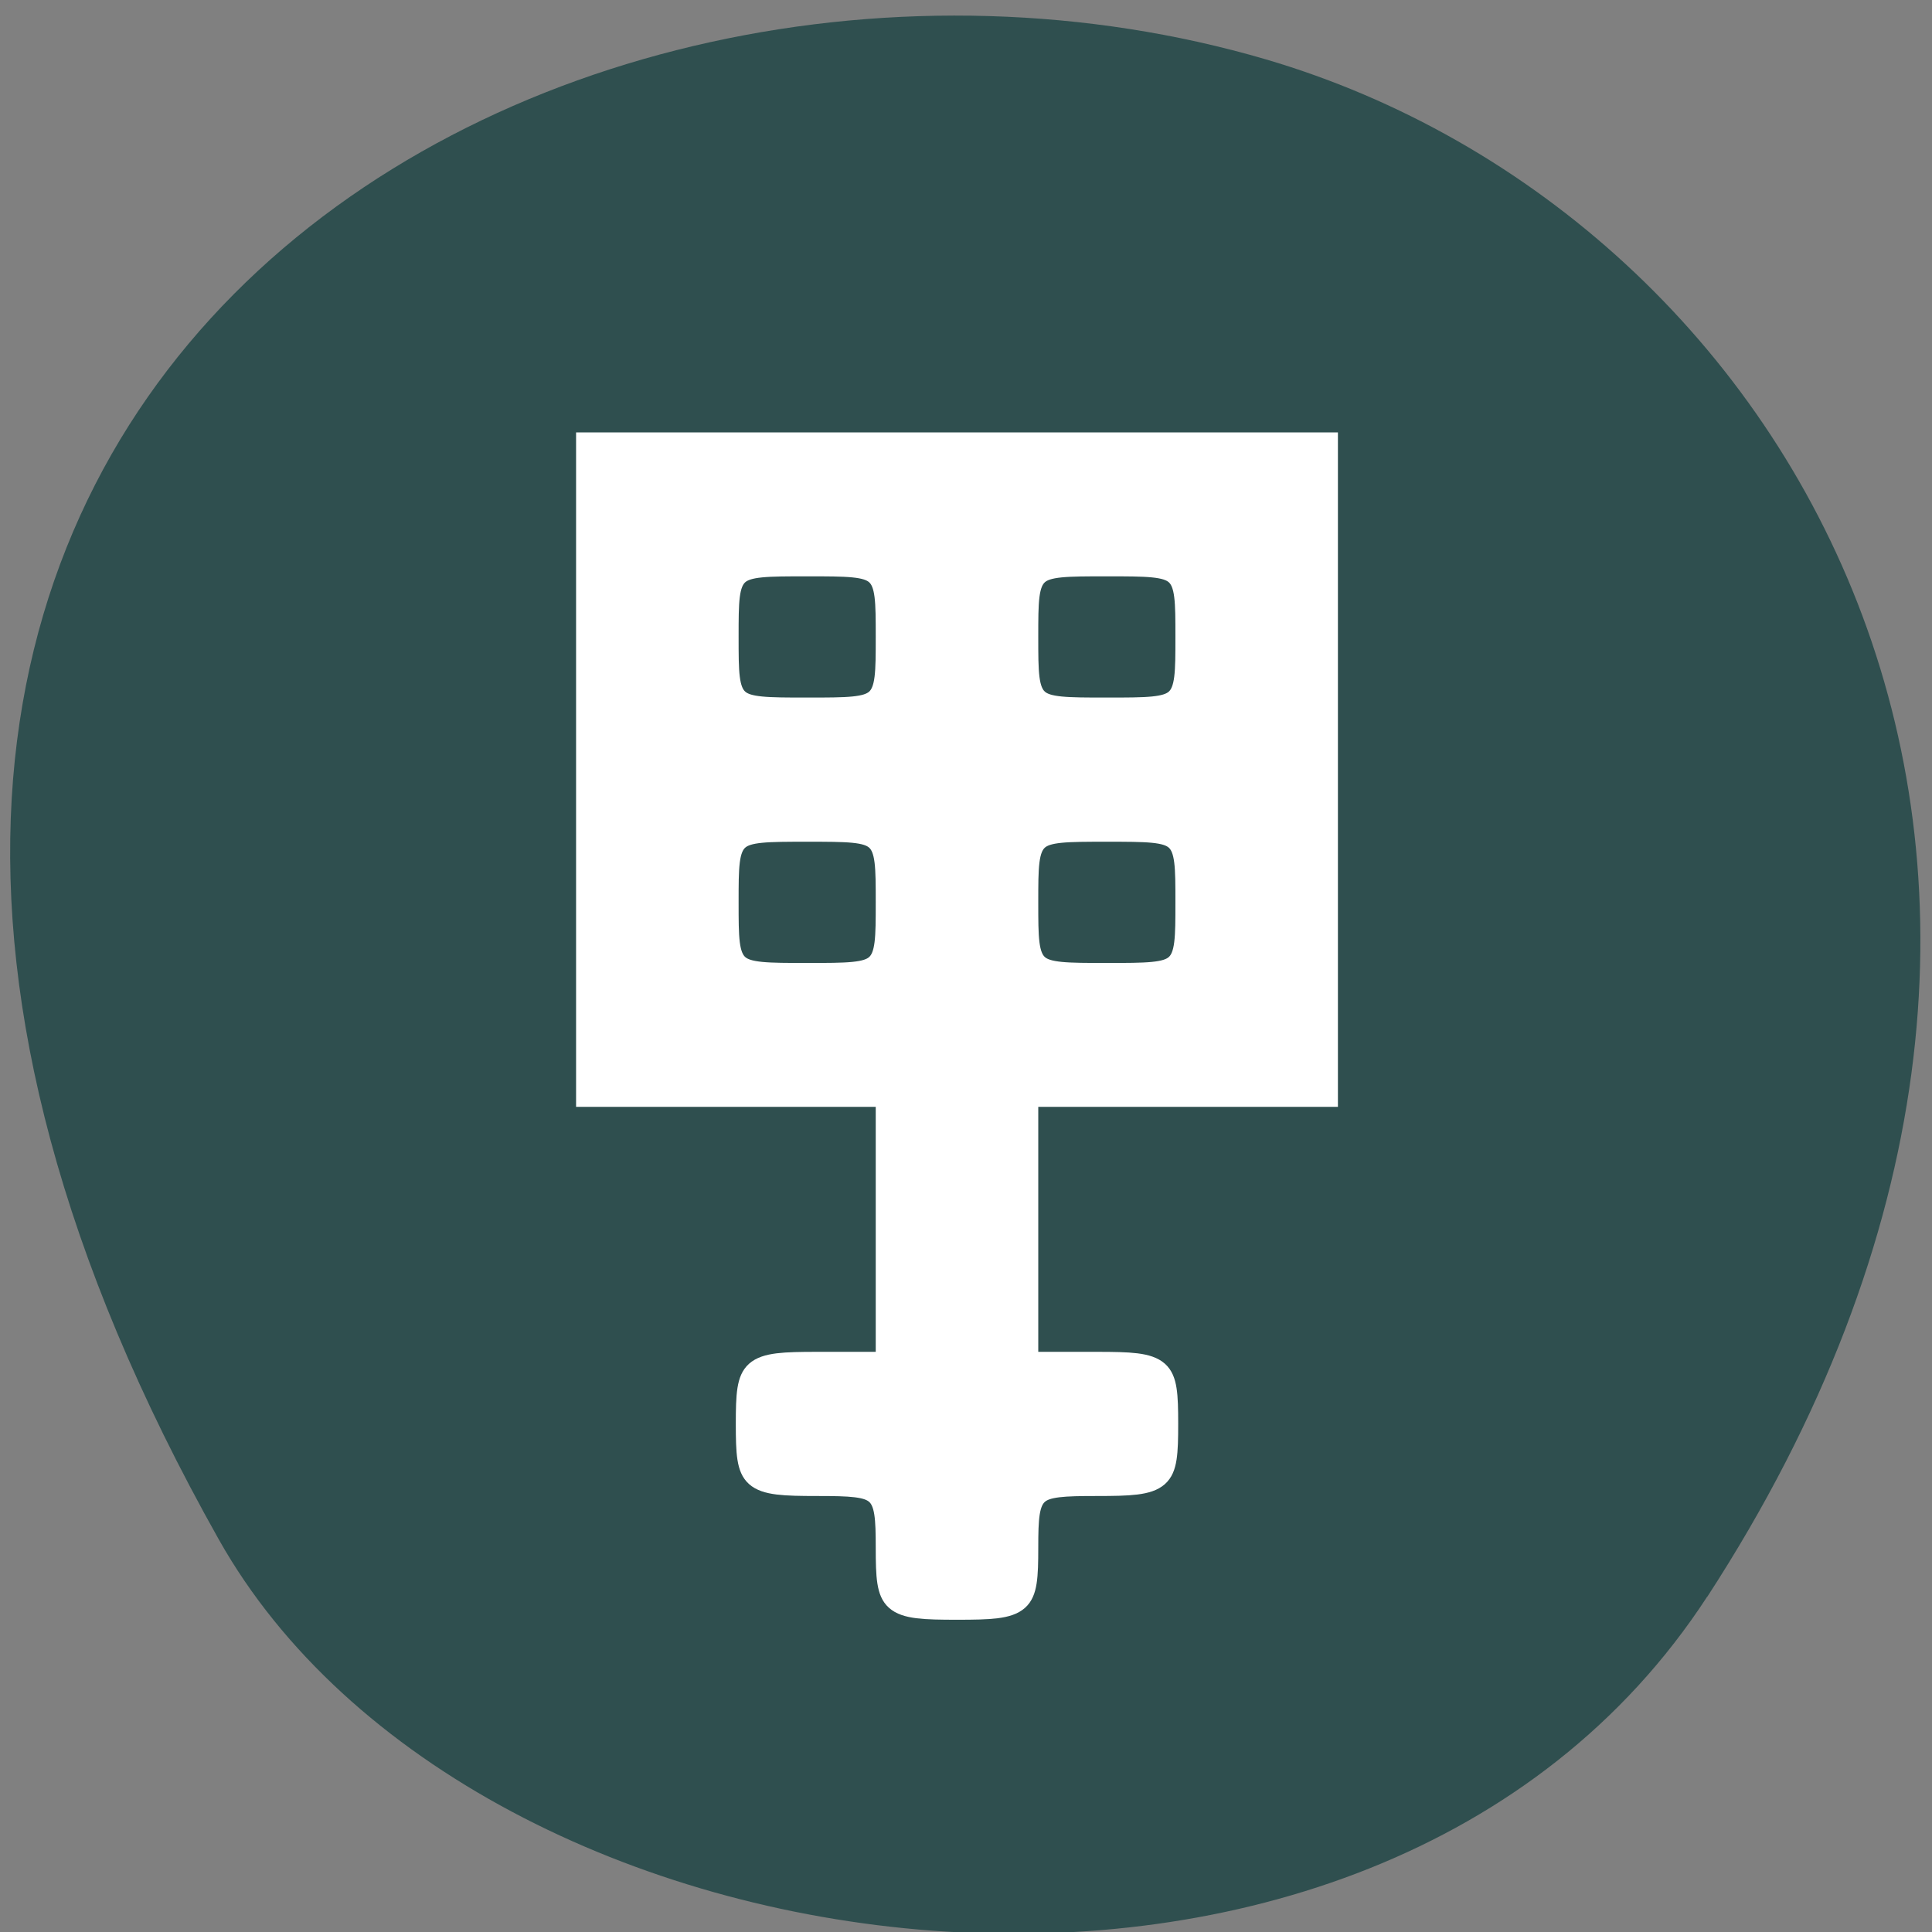 
<svg xmlns="http://www.w3.org/2000/svg" xmlns:xlink="http://www.w3.org/1999/xlink" width="32px" height="32px" viewBox="0 0 32 32" version="1.1">
<rect x="0" y="0" width="32" height="32" fill="#808080" stroke="none"/>
<g id="surface1">
<path style=" stroke:none;fill-rule:nonzero;fill:rgb(18.431%,30.98%,30.98%);fill-opacity:1;" d="M 28.277 26.449 C 36.062 14.477 29.781 3.574 20.969 0.984 C 9.113 -2.492 -6.98 6.652 3.625 25.5 C 7.84 32.988 22.73 34.973 28.277 26.445 Z M 28.277 26.449 "/>
<path style="fill-rule:evenodd;fill:rgb(100%,100%,100%);fill-opacity:1;stroke-width:1.239;stroke-linecap:butt;stroke-linejoin:miter;stroke:rgb(100%,100%,100%);stroke-opacity:1;stroke-miterlimit:4;" d="M 204.38 83.416 C 204.38 79.801 204.201 79.627 200.581 79.627 C 196.96 79.627 196.781 79.439 196.781 75.825 C 196.781 72.21 196.96 72.022 200.581 72.022 L 204.38 72.022 L 204.38 55.756 L 188.107 55.756 L 188.107 15.62 L 228.24 15.62 L 228.24 55.756 L 211.967 55.756 L 211.967 72.022 L 215.767 72.022 C 219.387 72.022 219.566 72.21 219.566 75.825 C 219.566 79.439 219.387 79.627 215.767 79.627 C 212.146 79.627 211.967 79.801 211.967 83.416 C 211.967 87.03 211.788 87.218 208.18 87.218 C 204.559 87.218 204.38 87.03 204.38 83.416 Z M 204.38 43.828 C 204.38 39.491 204.38 39.491 200.043 39.491 C 195.694 39.491 195.694 39.491 195.694 43.828 C 195.694 48.166 195.694 48.166 200.043 48.166 C 204.38 48.166 204.38 48.166 204.38 43.828 Z M 220.654 43.828 C 220.654 39.491 220.654 39.491 216.304 39.491 C 211.967 39.491 211.967 39.491 211.967 43.828 C 211.967 48.166 211.967 48.166 216.304 48.166 C 220.654 48.166 220.654 48.166 220.654 43.828 Z M 204.38 27.548 C 204.38 23.21 204.38 23.21 200.043 23.21 C 195.694 23.21 195.694 23.21 195.694 27.548 C 195.694 31.885 195.694 31.885 200.043 31.885 C 204.38 31.885 204.38 31.885 204.38 27.548 Z M 220.654 27.548 C 220.654 23.21 220.654 23.21 216.304 23.21 C 211.967 23.21 211.967 23.21 211.967 27.548 C 211.967 31.885 211.967 31.885 216.304 31.885 C 220.654 31.885 220.654 31.885 220.654 27.548 Z M 220.654 27.548 " transform="matrix(0.305,0,0,0.27,-47.642,3.112)"/>
</g>
</svg>
